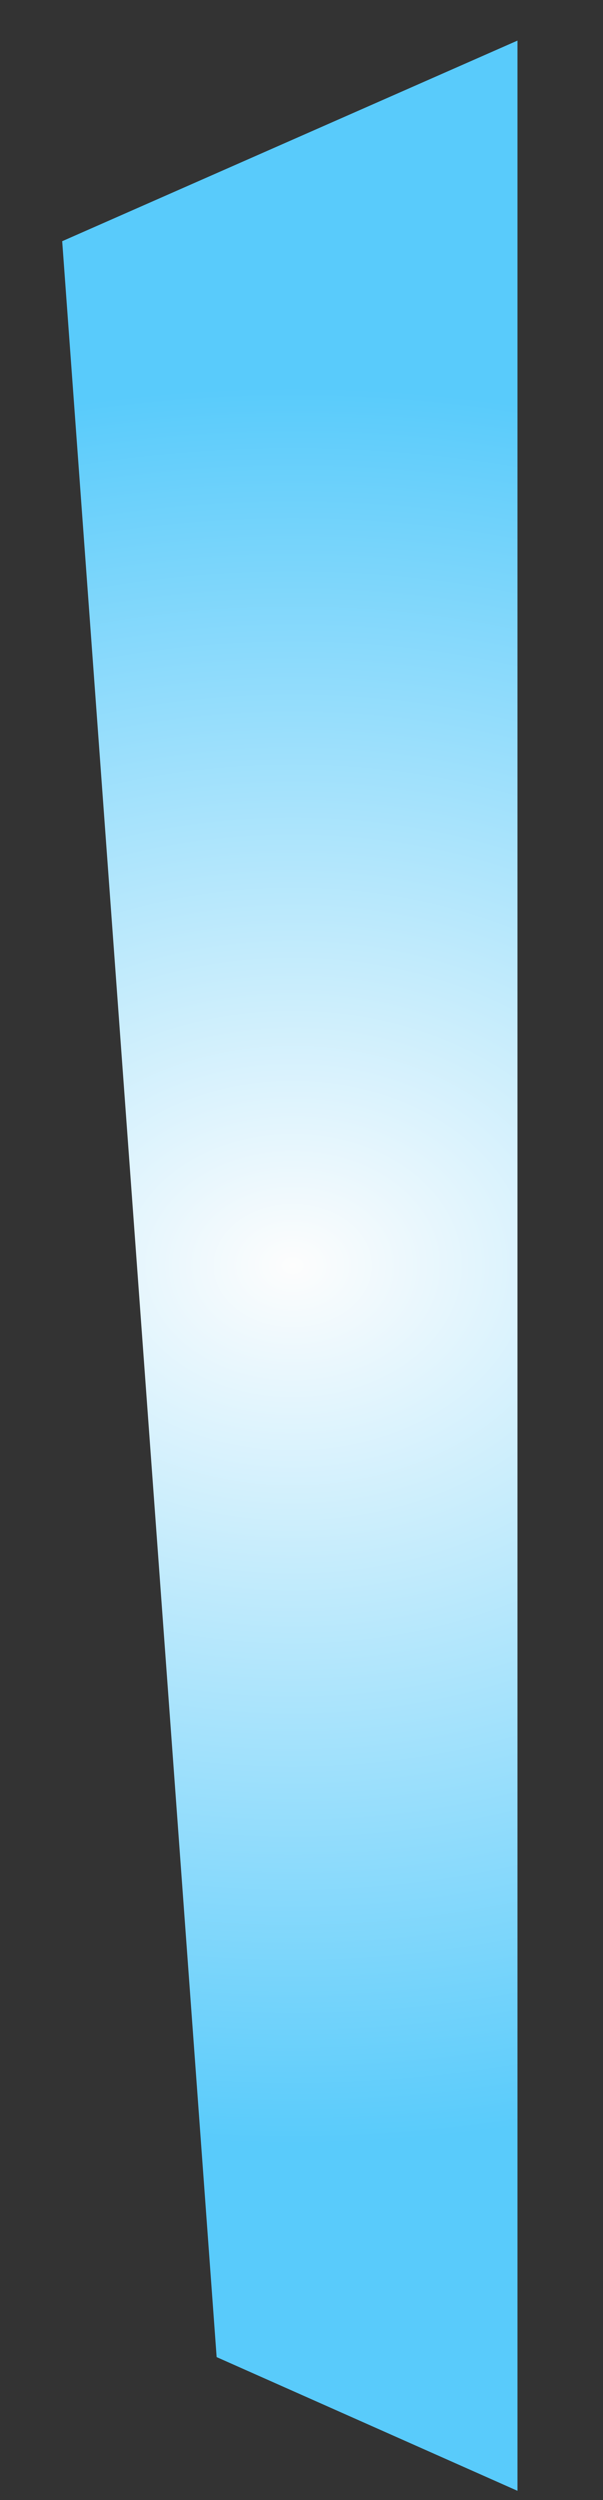<svg width="7" height="29" viewBox="0 0 7 29" fill="none" xmlns="http://www.w3.org/2000/svg">
<rect x="0" y="0" width="7" height="29" fill="#333333" stroke="none"/>
<path fill-rule="evenodd" clip-rule="evenodd" d="M0.722 2.798L6.007 0.471V28.893L2.515 27.342L0.722 2.798Z" fill="url(#paint0_radial_71_2709)"/>
<defs>
<radialGradient id="paint0_radial_71_2709" cx="0" cy="0" r="1" gradientUnits="userSpaceOnUse" gradientTransform="translate(3.4 14.681) scale(13.554 10.13)">
<stop stop-color="#FDFDFD"/>
<stop offset="1" stop-color="#59CBFB"/>
</radialGradient>
</defs>
</svg>

